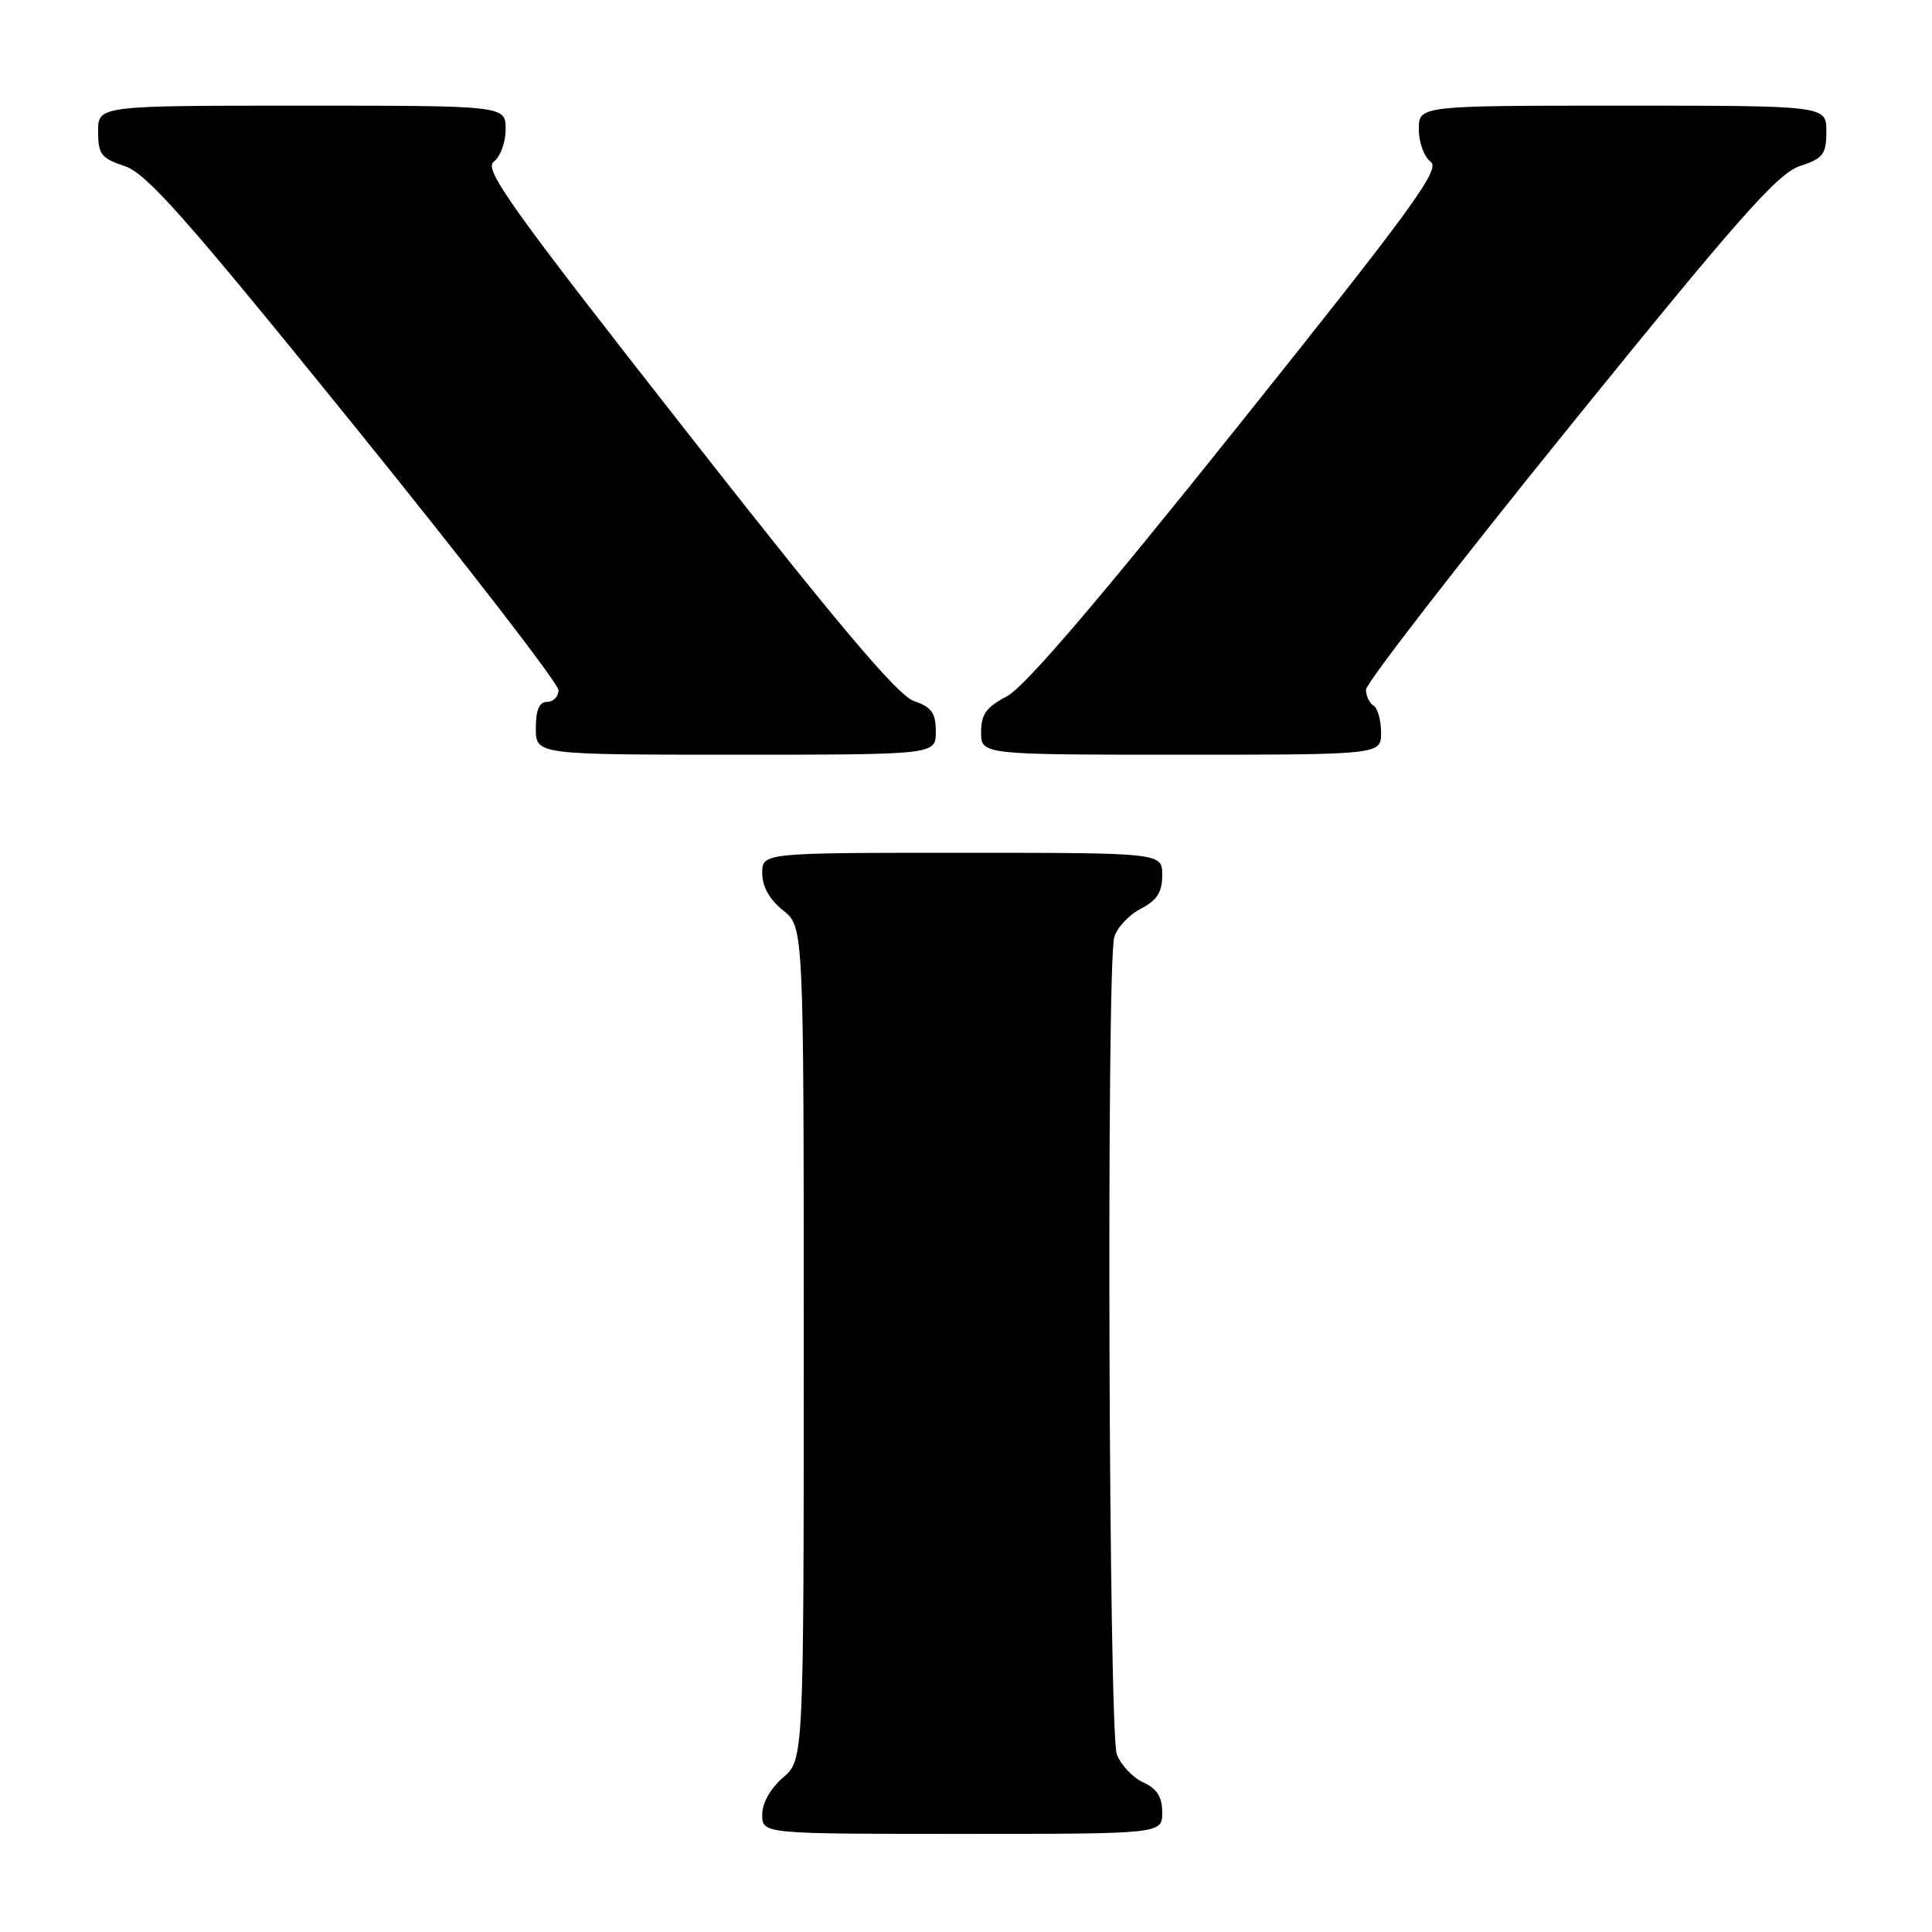 <?xml version="1.0" encoding="UTF-8" standalone="no"?>
<!DOCTYPE svg PUBLIC "-//W3C//DTD SVG 1.1//EN" "http://www.w3.org/Graphics/SVG/1.1/DTD/svg11.dtd" >
<svg xmlns="http://www.w3.org/2000/svg" xmlns:xlink="http://www.w3.org/1999/xlink" version="1.1" viewBox="0 0 256 256">
 <g >
 <path fill="currentColor"
d=" M 154.00 240.16 C 154.00 238.10 153.31 237.01 151.48 236.17 C 150.09 235.54 148.52 233.86 147.98 232.45 C 146.91 229.64 146.59 128.12 147.64 124.21 C 147.98 122.95 149.55 121.25 151.13 120.43 C 153.31 119.30 154.00 118.24 154.00 115.97 C 154.00 113.00 154.00 113.00 127.50 113.00 C 101.00 113.00 101.00 113.00 101.00 115.71 C 101.00 117.47 101.96 119.19 103.75 120.62 C 106.50 122.81 106.50 122.81 106.50 177.99 C 106.50 233.17 106.50 233.17 103.75 235.54 C 102.09 236.97 101.00 238.91 101.00 240.45 C 101.00 243.00 101.00 243.00 127.50 243.00 C 154.00 243.00 154.00 243.00 154.00 240.16 Z  M 124.00 96.95 C 124.00 94.47 123.45 93.70 121.08 92.88 C 118.93 92.13 111.02 82.76 91.00 57.22 C 67.70 27.51 64.07 22.43 65.42 21.43 C 66.29 20.80 67.00 18.87 67.00 17.14 C 67.00 14.00 67.00 14.00 40.00 14.00 C 13.00 14.00 13.00 14.00 13.00 17.42 C 13.00 20.45 13.41 20.98 16.52 22.01 C 19.43 22.97 24.64 28.86 47.02 56.52 C 61.86 74.87 74.00 90.58 74.00 91.44 C 74.00 92.30 73.33 93.00 72.50 93.00 C 71.45 93.00 71.00 94.06 71.00 96.50 C 71.00 100.00 71.00 100.00 97.50 100.00 C 124.00 100.00 124.00 100.00 124.00 96.95 Z  M 183.00 97.06 C 183.00 95.44 182.55 93.84 182.00 93.50 C 181.45 93.16 181.00 92.21 181.00 91.38 C 181.00 90.55 193.14 74.87 207.98 56.52 C 230.36 28.86 235.57 22.97 238.48 22.01 C 241.59 20.98 242.00 20.45 242.00 17.42 C 242.00 14.00 242.00 14.00 215.00 14.00 C 188.00 14.00 188.00 14.00 188.00 17.14 C 188.00 18.87 188.71 20.80 189.57 21.43 C 190.91 22.41 187.19 27.52 163.98 56.54 C 145.49 79.67 135.74 91.07 133.41 92.27 C 130.69 93.69 130.00 94.65 130.00 97.02 C 130.00 100.00 130.00 100.00 156.50 100.00 C 183.00 100.00 183.00 100.00 183.00 97.06 Z "/>
</g>
</svg>